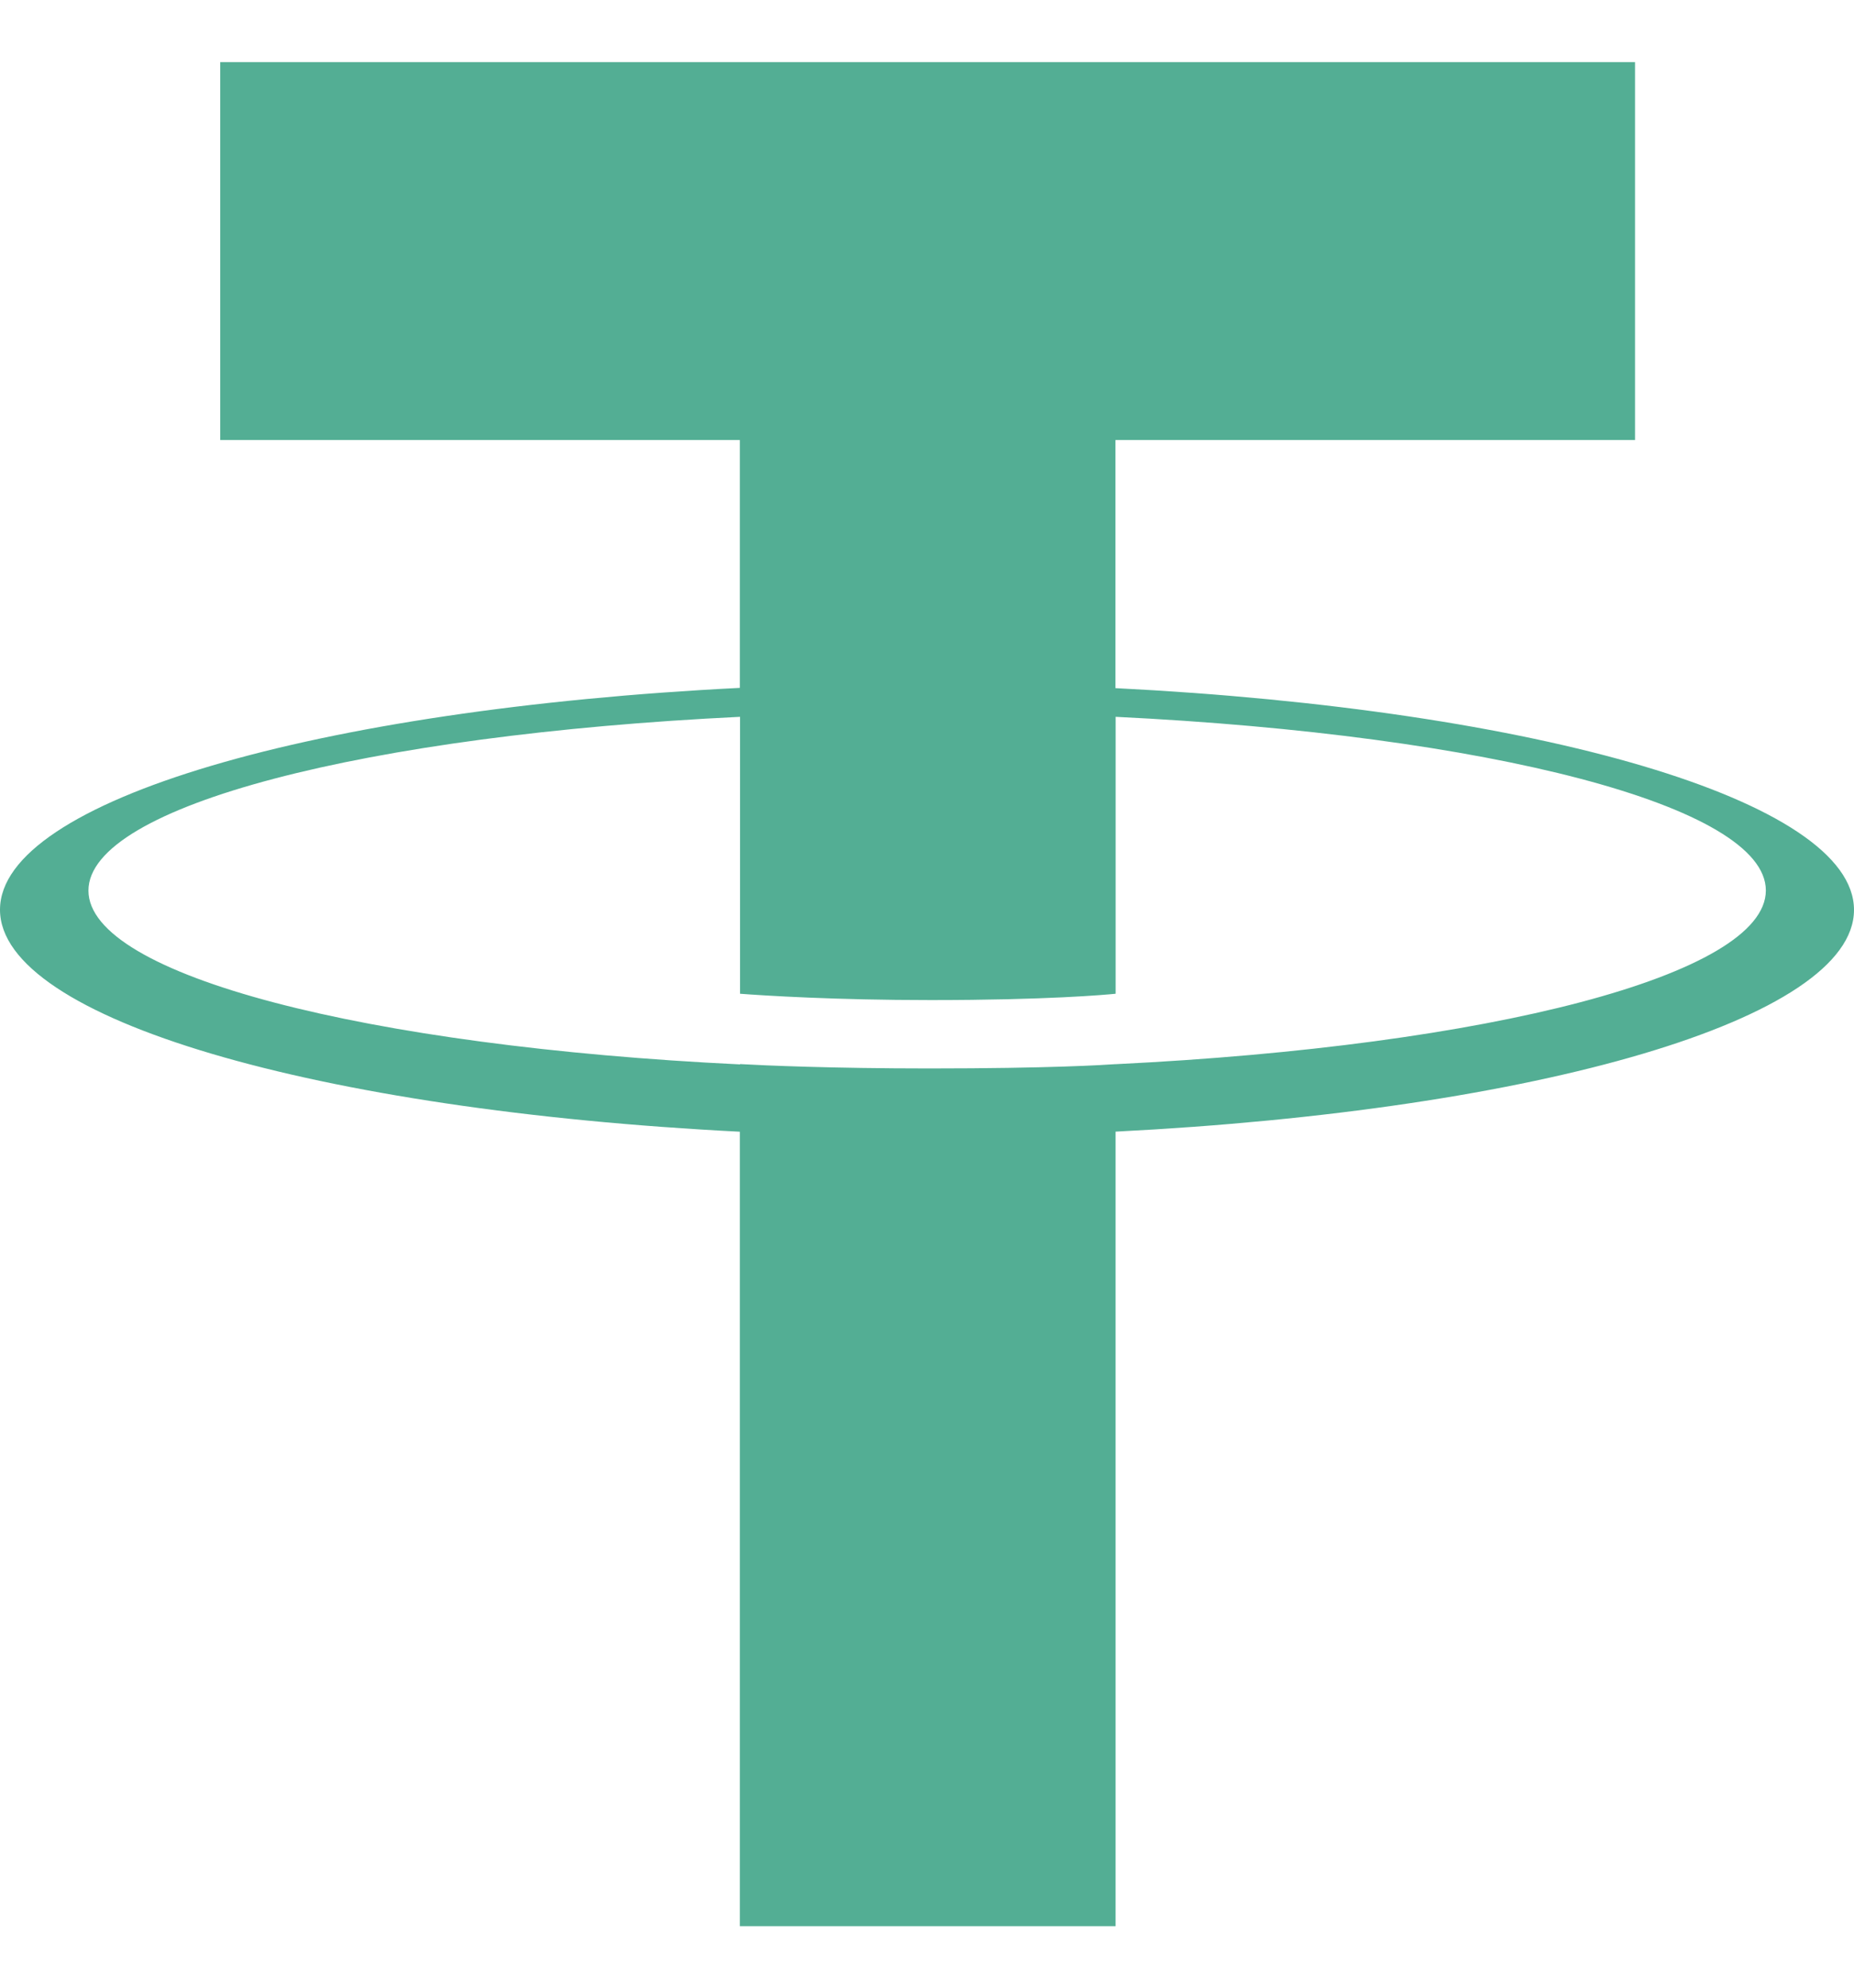 <svg width="97" height="104" viewBox="0 0 97 104" fill="none" xmlns="http://www.w3.org/2000/svg">
<path d="M58.359 35.99V23.017H85.543V3.25H11.521V23.017H38.708V35.98C16.613 37.087 0 41.863 0 47.584C0 53.305 16.621 58.08 38.708 59.195V100.75H58.366V59.191C80.421 58.08 97 53.308 97 47.592C97 41.877 80.421 37.105 58.366 35.994L58.359 35.99ZM58.366 55.672V55.661C57.811 55.699 54.961 55.886 48.617 55.886C43.544 55.886 39.975 55.729 38.718 55.658V55.675C19.197 54.731 4.627 51.022 4.627 46.583C4.627 42.144 19.199 38.439 38.718 37.494V51.979C39.996 52.075 43.653 52.31 48.7 52.31C54.762 52.31 57.809 52.035 58.369 51.979V37.494C77.851 38.441 92.388 42.154 92.388 46.577C92.388 51.001 77.844 54.716 58.369 55.663" fill="#53AE94"/>
</svg>
